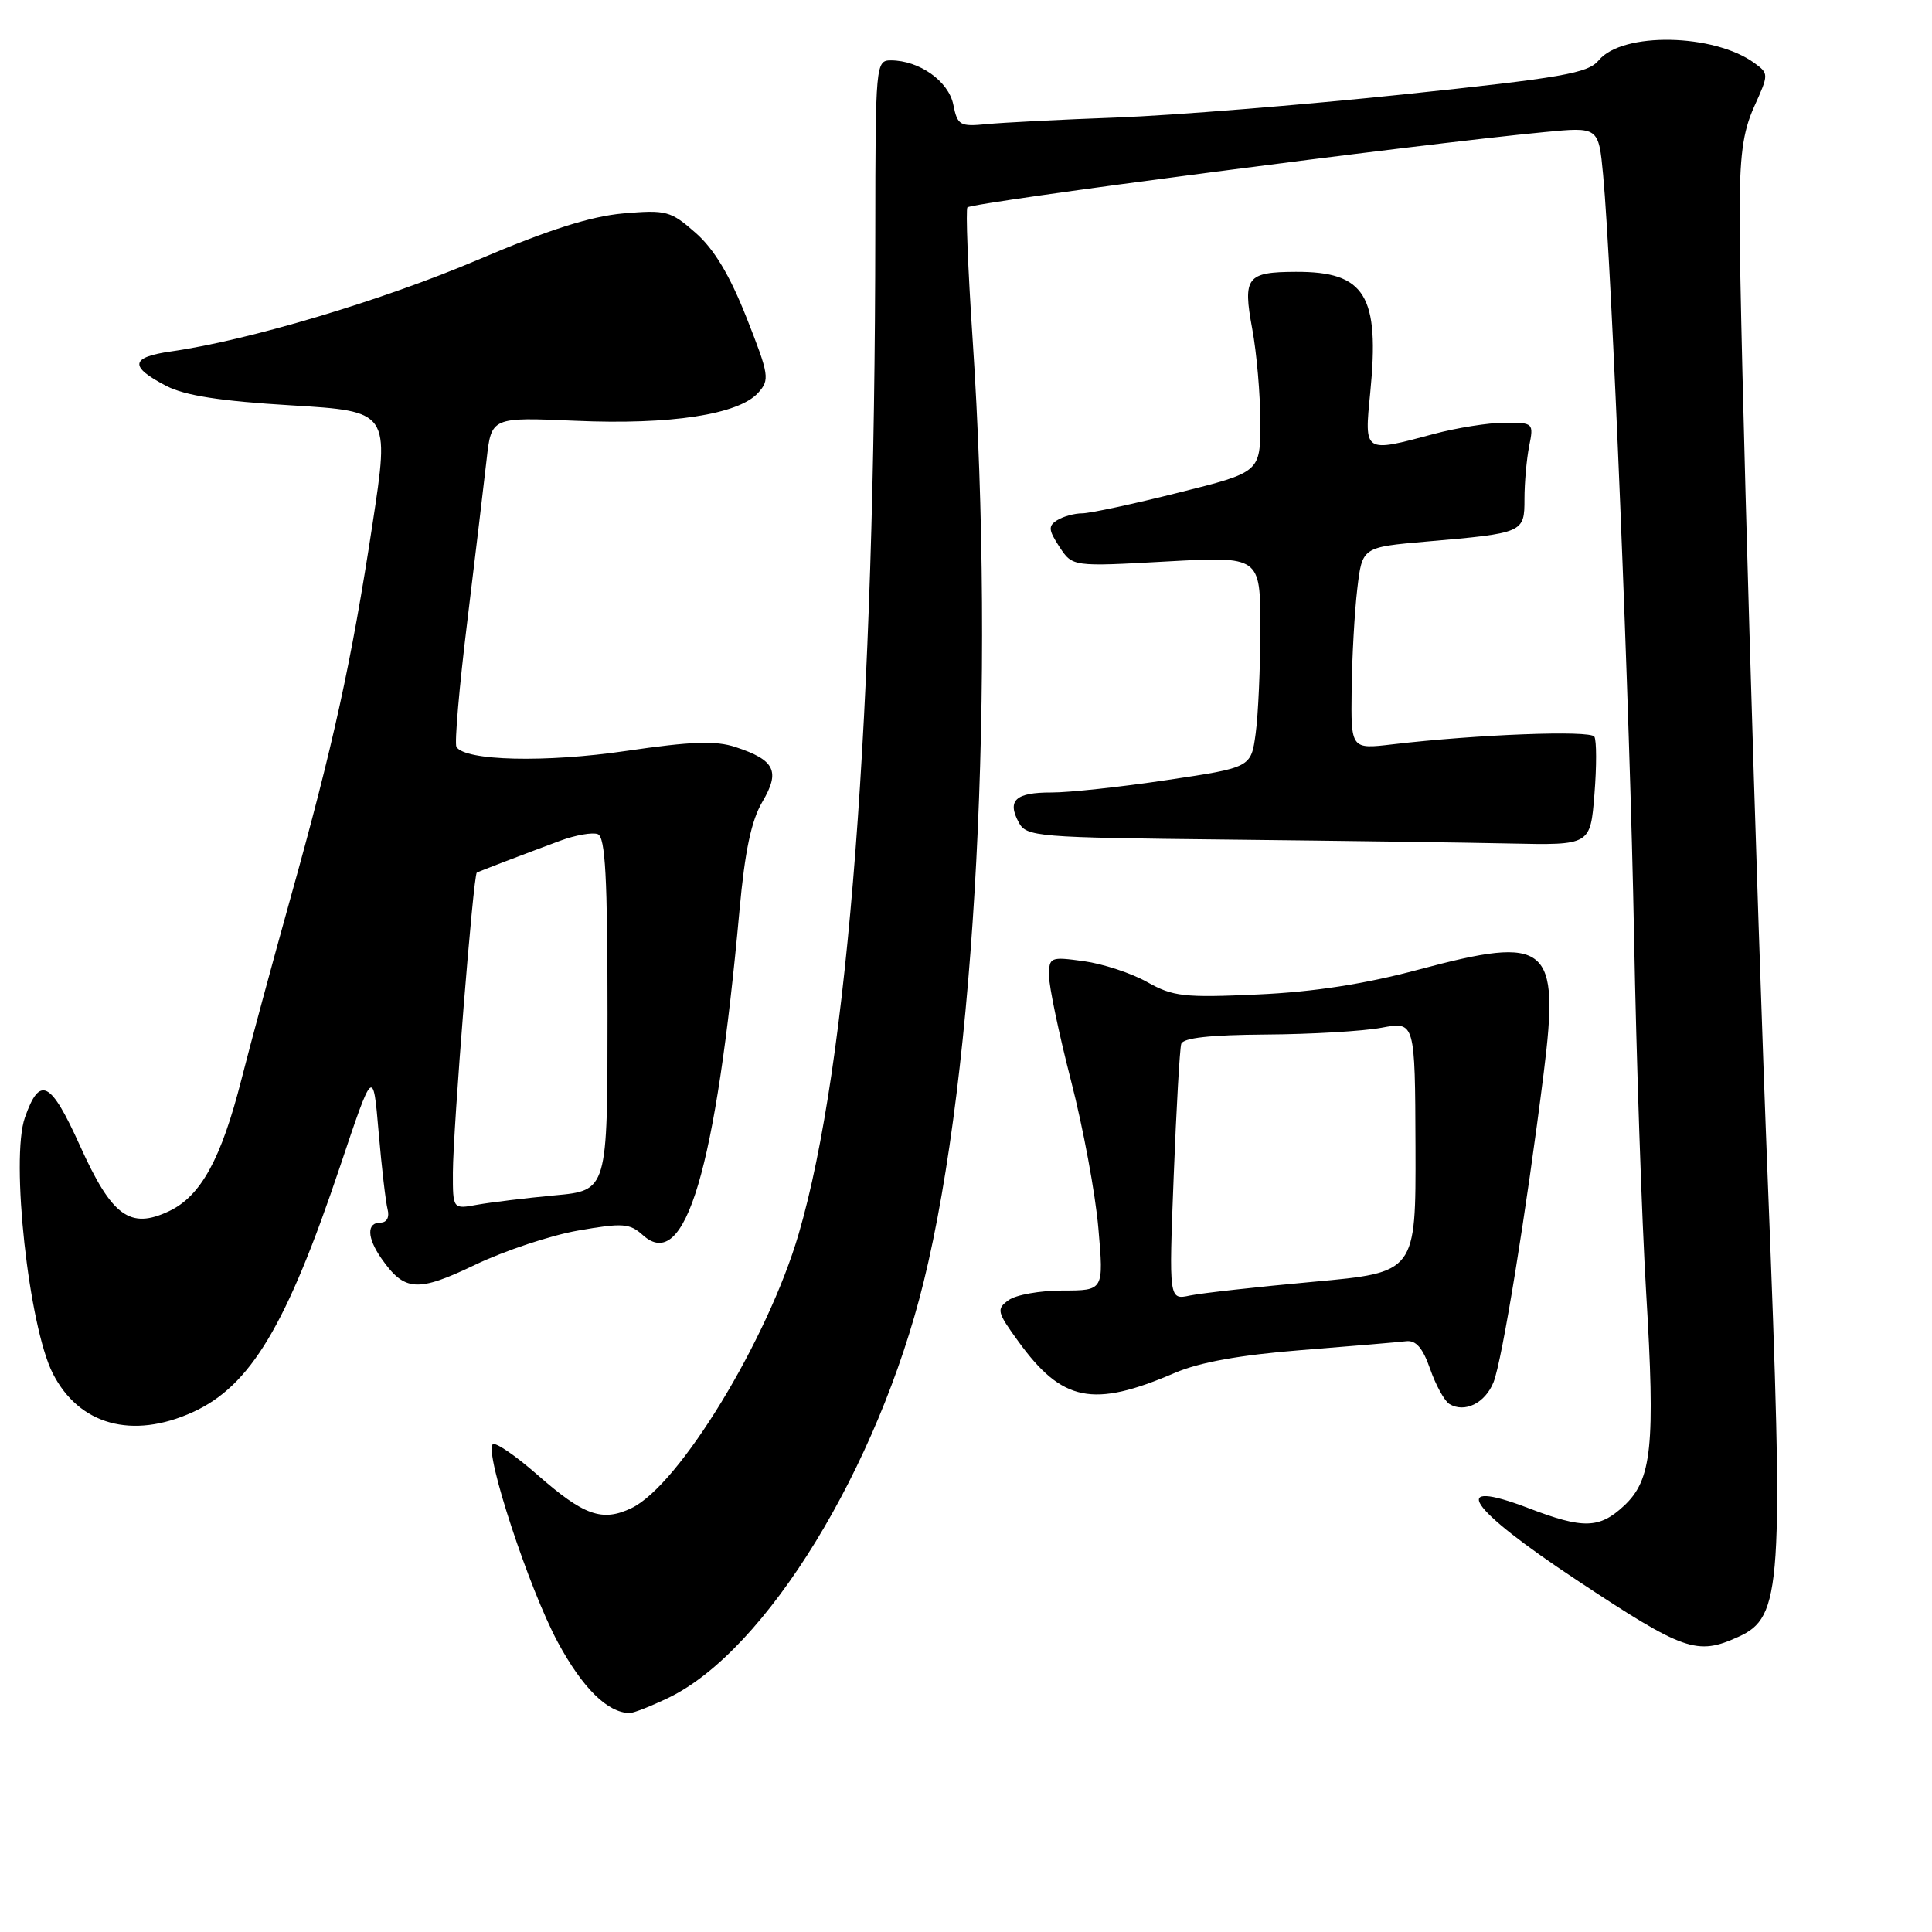 <?xml version="1.0" encoding="UTF-8" standalone="no"?>
<!DOCTYPE svg PUBLIC "-//W3C//DTD SVG 1.1//EN" "http://www.w3.org/Graphics/SVG/1.1/DTD/svg11.dtd" >
<svg xmlns="http://www.w3.org/2000/svg" xmlns:xlink="http://www.w3.org/1999/xlink" version="1.1" viewBox="0 0 256 256">
 <g >
 <path fill="currentColor"
d=" M 88.63 224.94 C 101.49 218.71 116.32 194.53 122.39 169.86 C 129.28 141.88 131.93 90.76 128.87 44.84 C 128.25 35.53 127.95 27.72 128.19 27.48 C 128.86 26.81 187.92 19.10 204.66 17.50 C 211.82 16.81 211.82 16.81 212.42 23.16 C 213.56 35.20 215.98 94.60 216.52 124.00 C 216.82 140.22 217.54 161.47 218.12 171.22 C 219.35 191.65 218.89 196.10 215.16 199.55 C 211.92 202.56 209.77 202.61 202.57 199.85 C 191.74 195.71 194.46 199.79 208.91 209.36 C 223.16 218.80 224.85 219.39 230.34 216.89 C 236.13 214.26 236.37 210.52 234.26 157.00 C 232.71 117.87 230.52 43.07 230.51 28.96 C 230.50 20.64 230.91 17.52 232.45 14.10 C 234.38 9.83 234.38 9.75 232.48 8.36 C 227.10 4.43 214.98 4.20 211.85 7.98 C 210.42 9.71 207.10 10.29 185.85 12.52 C 172.46 13.92 155.43 15.29 148.00 15.57 C 140.57 15.84 132.79 16.24 130.71 16.45 C 127.19 16.79 126.87 16.61 126.32 13.87 C 125.70 10.76 121.81 8.00 118.05 8.00 C 116.04 8.00 116.00 8.49 115.98 30.75 C 115.94 94.76 112.40 141.07 105.83 163.50 C 101.71 177.57 89.98 196.81 83.68 199.83 C 79.79 201.69 77.37 200.83 71.20 195.41 C 68.29 192.86 65.63 191.04 65.29 191.38 C 64.17 192.50 70.13 210.60 73.92 217.62 C 77.21 223.70 80.50 226.94 83.43 226.99 C 83.95 226.99 86.28 226.07 88.63 224.94 Z  M 25.54 187.12 C 33.20 183.64 37.98 175.65 45.08 154.50 C 49.44 141.50 49.44 141.50 50.17 150.00 C 50.57 154.68 51.11 159.29 51.36 160.25 C 51.63 161.30 51.25 162.00 50.41 162.00 C 48.56 162.00 48.62 164.01 50.55 166.77 C 53.61 171.14 55.30 171.26 62.94 167.60 C 66.84 165.73 73.00 163.68 76.63 163.05 C 82.52 162.02 83.44 162.09 85.18 163.66 C 90.79 168.74 94.85 155.09 97.99 120.60 C 98.70 112.78 99.55 108.73 101.02 106.24 C 103.41 102.19 102.69 100.71 97.46 98.99 C 94.84 98.12 91.58 98.24 82.99 99.50 C 72.28 101.08 61.63 100.82 60.48 98.97 C 60.21 98.52 60.85 91.04 61.92 82.33 C 62.98 73.62 64.13 63.97 64.48 60.88 C 65.11 55.27 65.11 55.27 76.31 55.76 C 88.84 56.31 97.85 54.93 100.45 52.06 C 102.02 50.32 101.93 49.72 98.91 42.07 C 96.68 36.43 94.61 32.99 92.17 30.85 C 88.86 27.94 88.29 27.79 82.58 28.28 C 78.27 28.66 72.67 30.44 63.33 34.42 C 50.73 39.79 32.93 45.11 22.71 46.56 C 17.25 47.33 17.08 48.57 22.06 51.15 C 24.52 52.42 29.22 53.15 38.57 53.71 C 51.64 54.50 51.64 54.50 49.35 69.50 C 46.57 87.75 44.16 98.74 38.49 119.00 C 36.11 127.53 33.19 138.32 32.00 143.00 C 29.31 153.57 26.62 158.48 22.41 160.48 C 17.22 162.94 14.82 161.18 10.59 151.80 C 6.71 143.20 5.27 142.46 3.30 148.08 C 1.38 153.52 3.81 175.74 7.00 182.00 C 10.48 188.82 17.52 190.76 25.54 187.12 Z  M 197.90 183.15 C 199.04 180.31 202.24 160.60 204.55 142.16 C 206.68 125.12 205.18 123.87 188.00 128.47 C 180.82 130.39 174.07 131.44 166.66 131.77 C 156.90 132.22 155.43 132.05 152.01 130.13 C 149.92 128.95 146.14 127.71 143.61 127.36 C 139.16 126.75 139.00 126.82 139.00 129.30 C 139.00 130.71 140.31 136.96 141.91 143.18 C 143.52 149.41 145.15 158.21 145.54 162.75 C 146.26 171.00 146.26 171.00 140.82 171.00 C 137.83 171.00 134.60 171.57 133.64 172.28 C 132.01 173.46 132.10 173.84 134.93 177.74 C 140.74 185.76 144.82 186.58 155.66 181.92 C 158.97 180.50 164.31 179.54 172.50 178.89 C 179.10 178.37 185.32 177.84 186.32 177.72 C 187.62 177.56 188.53 178.61 189.50 181.40 C 190.25 183.55 191.40 185.63 192.04 186.03 C 194.06 187.27 196.79 185.93 197.90 183.15 Z  M 211.27 105.25 C 211.57 101.54 211.56 98.10 211.26 97.61 C 210.72 96.74 195.73 97.31 184.51 98.63 C 179.00 99.28 179.00 99.28 179.10 91.39 C 179.15 87.05 179.49 81.03 179.85 78.00 C 180.50 72.50 180.50 72.50 189.00 71.76 C 201.91 70.64 202.00 70.60 202.00 66.11 C 202.00 63.99 202.28 60.84 202.62 59.12 C 203.24 56.05 203.18 56.00 199.38 56.01 C 197.24 56.02 193.03 56.69 190.00 57.50 C 180.68 60.00 180.77 60.06 181.56 52.06 C 182.84 39.14 180.90 35.98 171.70 36.02 C 165.20 36.04 164.66 36.73 165.92 43.54 C 166.52 46.75 167.00 52.34 167.00 55.97 C 167.00 62.57 167.00 62.57 156.15 65.28 C 150.19 66.78 144.45 68.01 143.40 68.02 C 142.36 68.02 140.86 68.44 140.08 68.93 C 138.87 69.69 138.92 70.22 140.38 72.46 C 142.11 75.09 142.11 75.09 154.55 74.40 C 167.00 73.71 167.00 73.71 167.00 83.21 C 167.00 88.44 166.72 94.74 166.38 97.21 C 165.77 101.70 165.77 101.70 154.63 103.36 C 148.51 104.28 141.61 105.02 139.31 105.01 C 134.57 105.00 133.42 106.05 134.98 108.96 C 136.01 110.88 137.21 110.98 162.78 111.25 C 177.47 111.41 194.28 111.64 200.11 111.77 C 210.73 112.00 210.73 112.00 211.27 105.25 Z  M 60.01 155.36 C 60.03 149.60 62.72 115.88 63.18 115.63 C 63.57 115.42 69.12 113.30 74.21 111.41 C 76.26 110.65 78.51 110.26 79.21 110.53 C 80.21 110.91 80.50 116.27 80.50 134.39 C 80.50 157.75 80.50 157.75 73.50 158.39 C 69.65 158.75 65.04 159.31 63.25 159.63 C 60.00 160.23 60.00 160.23 60.01 155.36 Z  M 155.52 155.88 C 155.87 146.87 156.32 138.97 156.52 138.32 C 156.77 137.52 160.34 137.13 167.75 137.08 C 173.72 137.04 180.61 136.64 183.06 136.18 C 187.50 135.35 187.50 135.35 187.56 151.98 C 187.61 168.61 187.61 168.61 174.06 169.84 C 166.60 170.52 159.23 171.34 157.69 171.66 C 154.88 172.26 154.88 172.26 155.52 155.88 Z "/>
</g>
</svg>